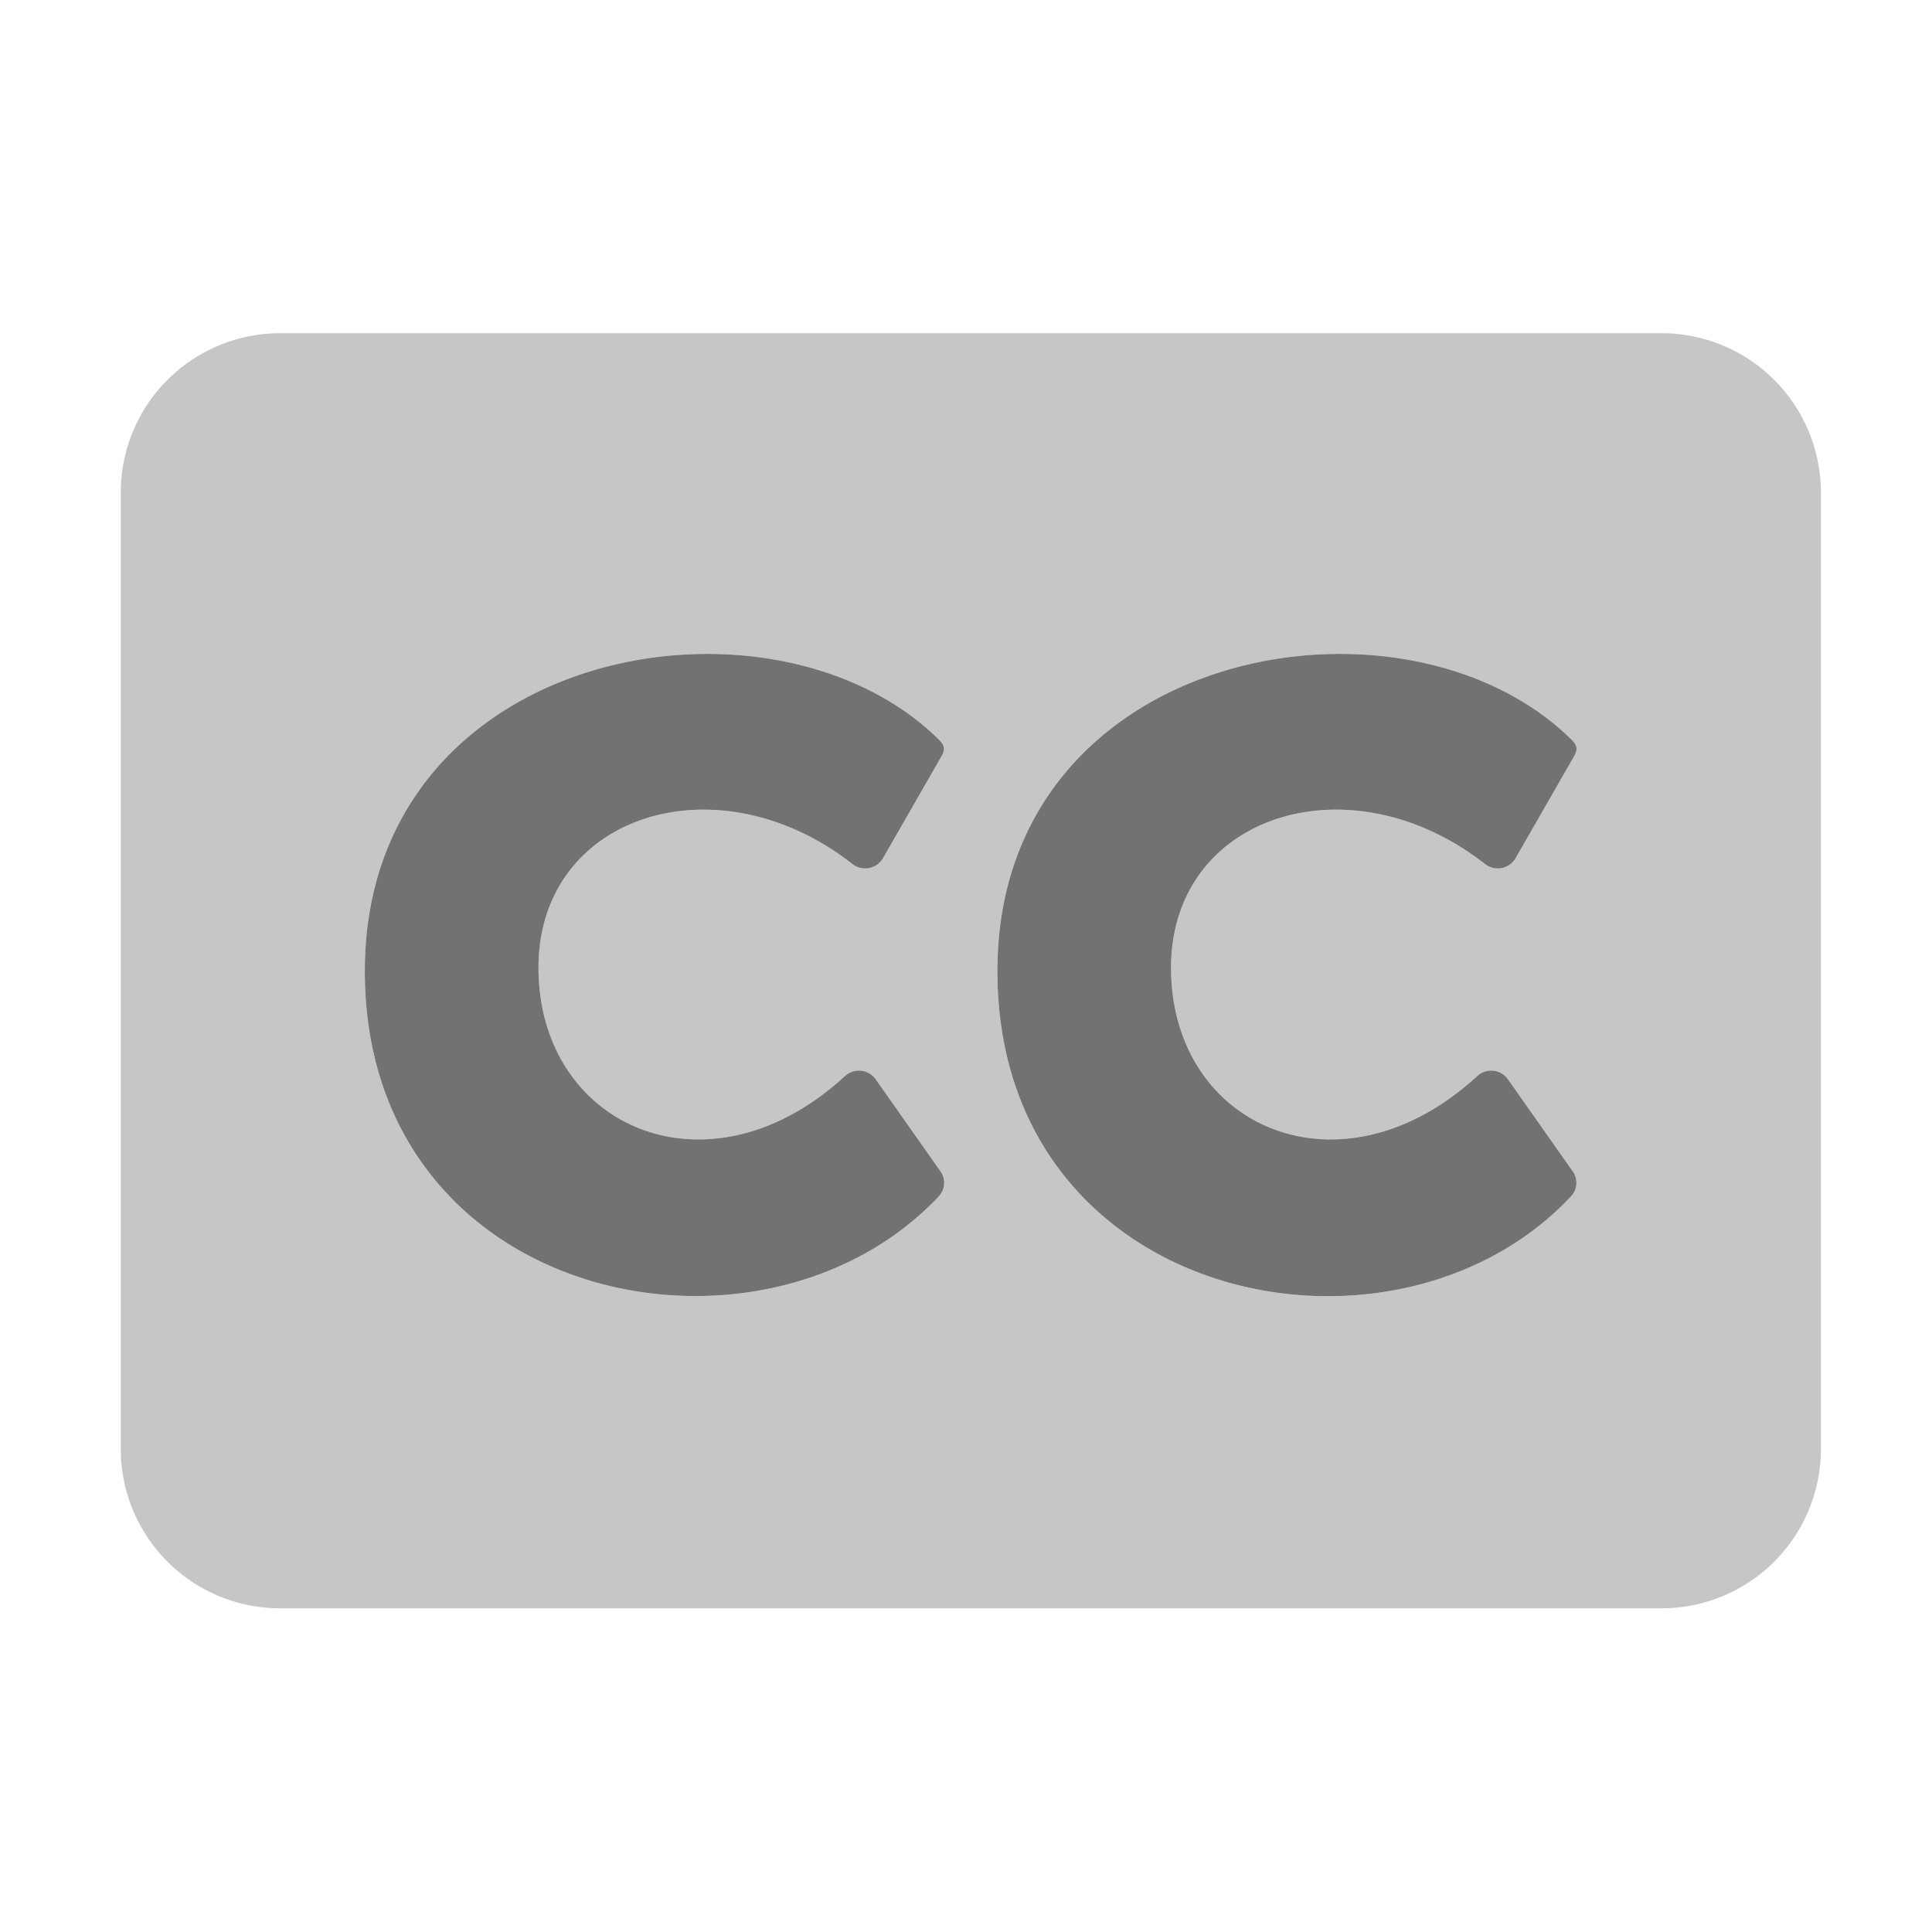 ﻿<?xml version='1.0' encoding='UTF-8'?>
<svg viewBox="-2 -1.999 32 32" xmlns="http://www.w3.org/2000/svg">
  <g transform="matrix(0.055, 0, 0, 0.055, 0, 0)">
    <defs>
      <style>.fa-secondary{opacity:.4}</style>
    </defs>
    <path d="M464, 64L48, 64A48 48 0 0 0 0, 112L0, 400A48 48 0 0 0 48, 448L464, 448A48 48 0 0 0 512, 400L512, 112A48 48 0 0 0 464, 64zM246.3, 324C192.7, 380.8 73.5, 356.1 73.5, 256.1C73.5, 158.8 195.2, 136.6 246, 186C248.1, 188 248.5, 189.2 247, 191.7L229.5, 222.2C229.39, 222.38 229.26, 222.56 229.13, 222.74A6.23 6.23 0 0 1 220.4, 223.9C179.6, 191.9 125.8, 209 125.8, 255.1C125.9, 303.1 176.9, 325.6 218.1, 287.7A6.47 6.47 0 0 1 218.67, 287.23A6.19 6.19 0 0 1 227.3, 288.6L246.8, 316.3A6 6 0 0 1 246.3, 324zM408.5, 287.7A6.47 6.47 0 0 1 409.07, 287.23A6.19 6.19 0 0 1 417.7, 288.6L437.2, 316.3A6 6 0 0 1 436.7, 324C383.2, 380.9 264, 356.1 264, 256.1C264, 158.8 385.7, 136.6 436.5, 186C438.6, 188 439, 189.2 437.5, 191.7L420, 222.2C419.89, 222.38 419.76, 222.56 419.63, 222.74A6.23 6.23 0 0 1 410.9, 223.9C370.1, 191.9 316.3, 209 316.3, 255.1C316.3, 303.1 367.3, 325.6 408.5, 287.7z" fill="#727272" opacity="0.4" fill-opacity="1" class="Black" />
    <path d="M227.3, 288.6A6.19 6.19 0 0 0 218.67, 287.23A6.47 6.47 0 0 0 218.1, 287.7C176.9, 325.6 125.9, 303.1 125.8, 255.1C125.8, 209 179.6, 191.9 220.4, 223.9A6.23 6.23 0 0 0 229.13, 222.74C229.26, 222.56 229.39, 222.38 229.5, 222.2L247, 191.7C248.5, 189.2 248.1, 188 246, 186C195.2, 136.6 73.5, 158.8 73.5, 256.1C73.5, 356.1 192.7, 380.8 246.3, 324A6 6 0 0 0 246.8, 316.3zM417.7, 288.6A6.19 6.19 0 0 0 409.07, 287.23A6.47 6.47 0 0 0 408.5, 287.7C367.3, 325.6 316.3, 303.1 316.3, 255.1C316.3, 209 370.1, 191.9 410.9, 223.9A6.23 6.23 0 0 0 419.63, 222.74C419.76, 222.56 419.89, 222.38 420, 222.2L437.5, 191.7C439, 189.2 438.6, 188 436.5, 186C385.7, 136.6 264, 158.8 264, 256.1C264, 356.1 383.2, 380.9 436.7, 324A6 6 0 0 0 437.2, 316.3z" fill="#727272" fill-opacity="1" class="Black" />
  </g>
</svg>